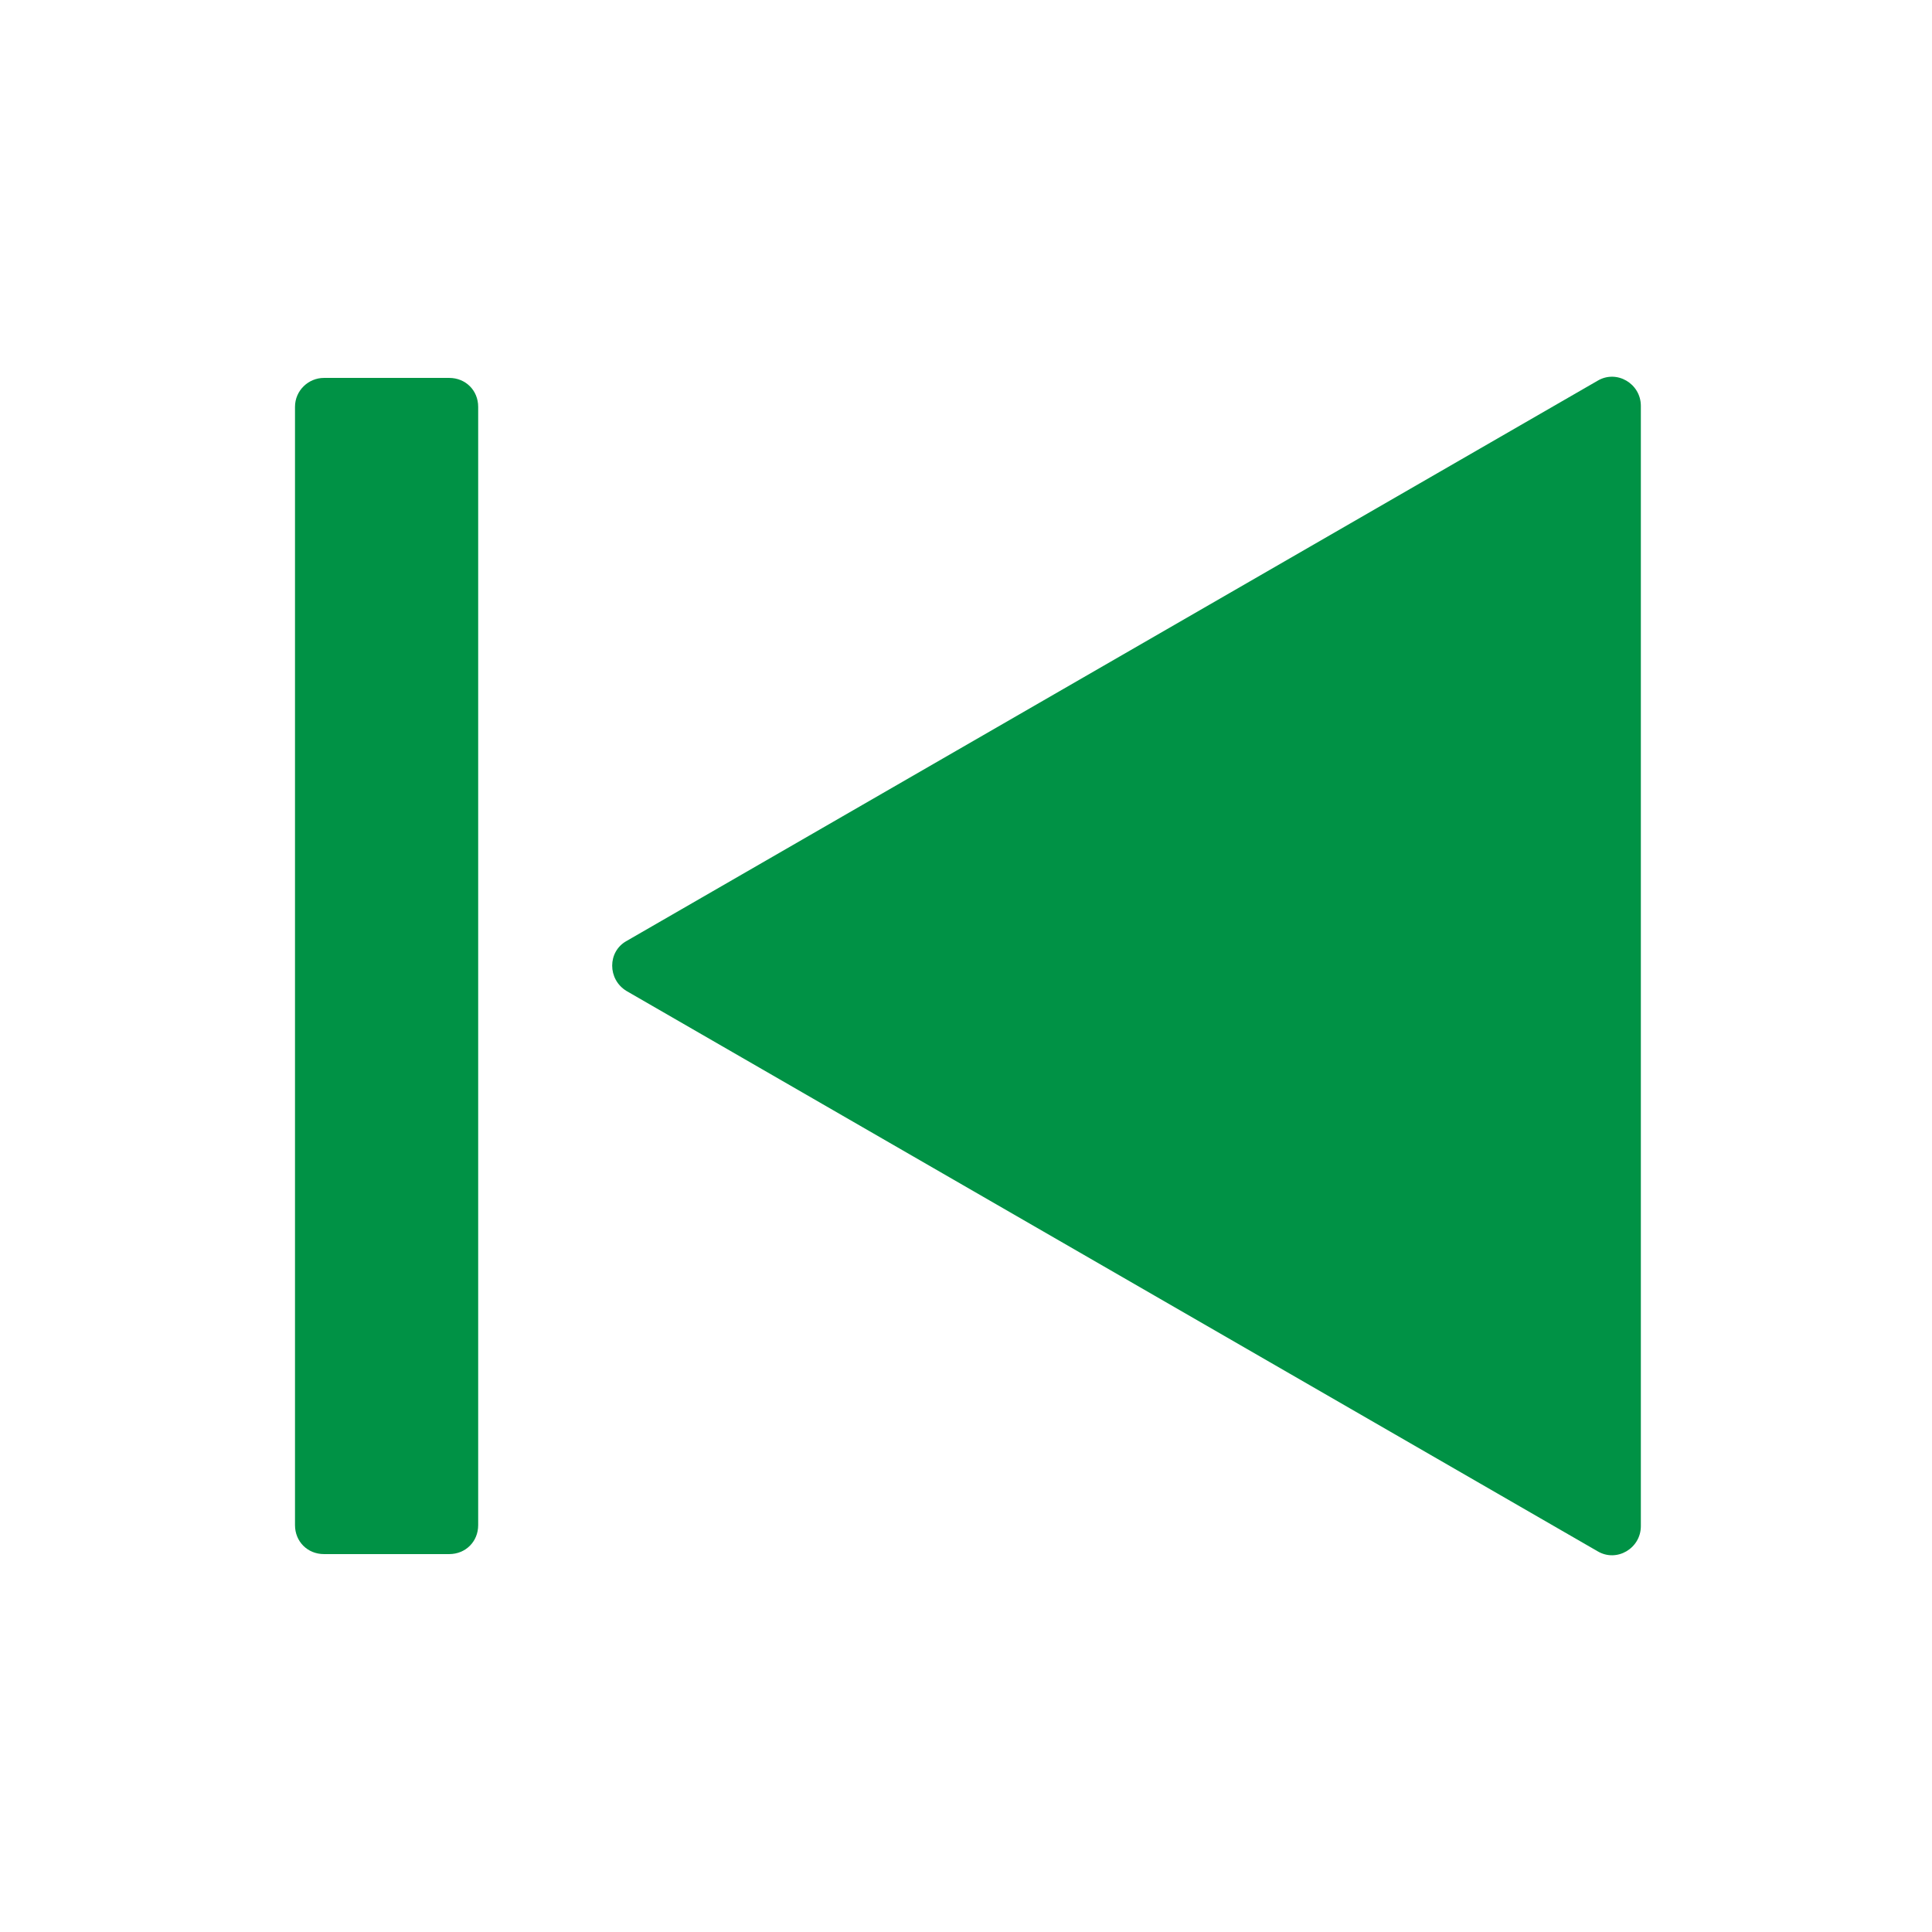 <?xml version="1.0" encoding="utf-8"?>
<!-- Generator: Adobe Illustrator 21.1.0, SVG Export Plug-In . SVG Version: 6.00 Build 0)  -->
<svg version="1.1" id="Layer_2" xmlns="http://www.w3.org/2000/svg" xmlns:xlink="http://www.w3.org/1999/xlink" x="0px" y="0px"
	 viewBox="0 0 200.4 200.4" style="enable-background:new 0 0 200.4 200.4;" xml:space="preserve">
<style type="text/css">
	.st0{fill:#009245;}
</style>
<path class="st0" d="M65,102.8l100.7,58.1c2,1.2,4.5-0.3,4.5-2.6V42.1c0-2.3-2.5-3.8-4.5-2.6L65,97.6C63,98.7,63,101.6,65,102.8z"/>
<path class="st0" d="M33.6,39.2h13c1.7,0,3,1.3,3,3v116c0,1.7-1.3,3-3,3h-13c-1.7,0-3-1.3-3-3v-116C30.6,40.5,32,39.2,33.6,39.2z"/>
</svg>
